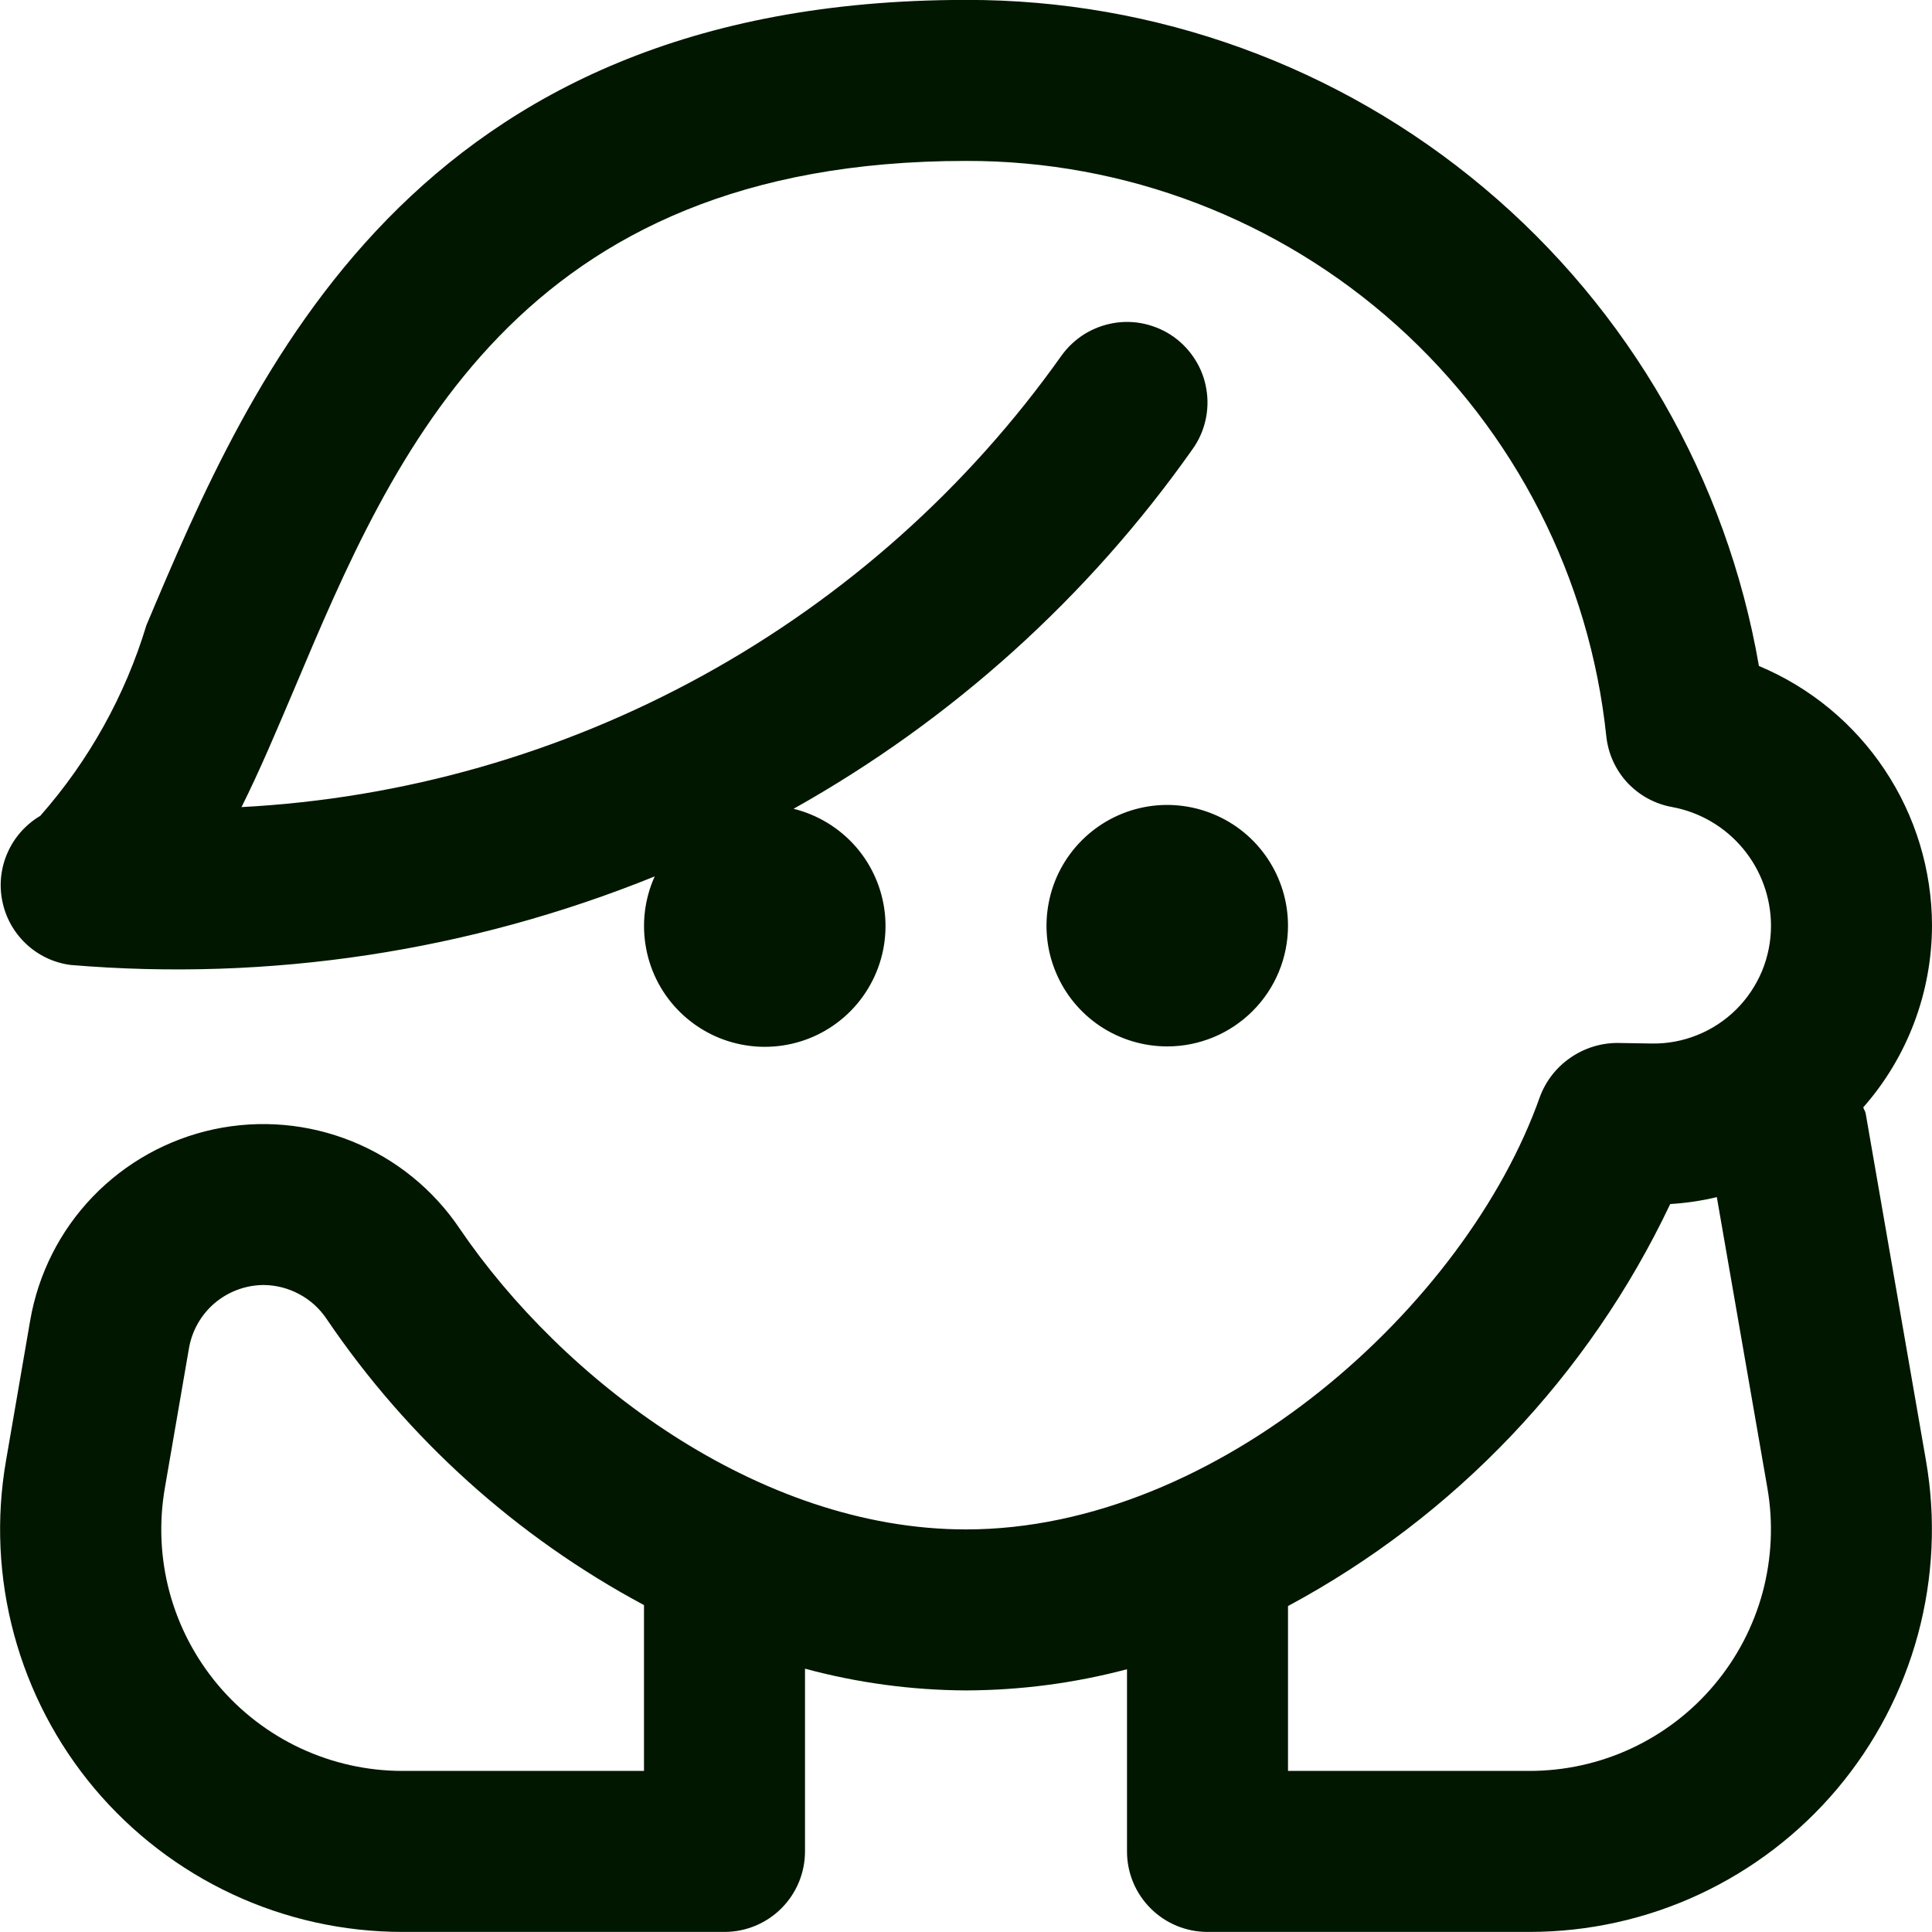 <svg width="24" height="24" viewBox="0 0 24 24" fill="none" xmlns="http://www.w3.org/2000/svg">
<g clip-path="url(#clip0_195_76822)">
<path d="M14.5 12.999C14.203 12.999 13.913 12.911 13.666 12.747C13.42 12.582 13.227 12.348 13.114 12.073C13 11.799 12.971 11.498 13.029 11.207C13.086 10.916 13.229 10.649 13.439 10.439C13.649 10.229 13.916 10.086 14.207 10.028C14.498 9.97 14.8 10 15.074 10.114C15.348 10.227 15.582 10.419 15.747 10.666C15.912 10.913 16 11.203 16 11.499C16 11.897 15.842 12.279 15.56 12.56C15.279 12.841 14.898 12.999 14.5 12.999ZM23.925 18.143C24.05 18.862 24.016 19.598 23.826 20.302C23.636 21.006 23.294 21.66 22.825 22.218C22.356 22.776 21.77 23.224 21.11 23.532C20.449 23.84 19.729 23.999 19 23.999H15C14.735 23.999 14.48 23.894 14.293 23.706C14.105 23.519 14 23.265 14 22.999V20.736C13.347 20.909 12.675 20.997 12 20.999C11.324 20.996 10.652 20.905 10 20.729V22.999C10 23.265 9.894 23.519 9.707 23.706C9.519 23.894 9.265 23.999 9 23.999H5C4.271 23.999 3.551 23.84 2.89 23.532C2.229 23.224 1.644 22.776 1.174 22.218C0.705 21.66 0.364 21.006 0.174 20.302C-0.016 19.598 -0.05 18.862 0.075 18.143L0.375 16.403C0.475 15.825 0.745 15.289 1.152 14.866C1.559 14.443 2.084 14.151 2.658 14.028C3.233 13.906 3.83 13.958 4.375 14.179C4.919 14.399 5.385 14.778 5.712 15.265C6.976 17.123 9.409 18.999 12 18.999C15.13 18.999 18.214 16.22 19.13 13.623C19.203 13.428 19.334 13.26 19.506 13.141C19.677 13.022 19.88 12.957 20.089 12.956L20.521 12.963C20.714 12.966 20.907 12.93 21.086 12.857C21.266 12.785 21.429 12.677 21.567 12.541C21.704 12.405 21.813 12.242 21.888 12.064C21.962 11.885 22 11.693 22 11.499C21.999 11.149 21.876 10.809 21.651 10.54C21.427 10.271 21.115 10.088 20.77 10.025C20.557 9.987 20.363 9.88 20.215 9.722C20.068 9.563 19.977 9.361 19.954 9.146C19.748 7.182 18.821 5.363 17.352 4.043C15.882 2.723 13.975 1.994 12 1.999C6.423 1.999 4.892 5.627 3.662 8.543C3.438 9.07 3.227 9.573 3 10.026C5.011 9.92 6.971 9.36 8.735 8.389C10.499 7.418 12.021 6.061 13.186 4.418C13.262 4.312 13.359 4.221 13.47 4.151C13.582 4.082 13.706 4.035 13.835 4.013C13.965 3.991 14.097 3.995 14.225 4.025C14.353 4.055 14.474 4.109 14.581 4.185C14.688 4.262 14.778 4.358 14.848 4.47C14.918 4.581 14.965 4.705 14.986 4.835C15.008 4.964 15.004 5.097 14.974 5.225C14.945 5.353 14.89 5.474 14.814 5.58C13.516 7.421 11.822 8.947 9.858 10.047C10.157 10.121 10.427 10.285 10.63 10.517C10.833 10.749 10.959 11.039 10.992 11.345C11.024 11.652 10.962 11.961 10.812 12.231C10.663 12.501 10.434 12.718 10.157 12.853C9.88 12.988 9.567 13.034 9.263 12.985C8.959 12.937 8.676 12.795 8.455 12.58C8.234 12.366 8.084 12.088 8.027 11.785C7.969 11.482 8.006 11.168 8.133 10.887C5.834 11.818 3.348 12.195 0.876 11.987C0.67 11.96 0.477 11.869 0.326 11.727C0.174 11.585 0.07 11.399 0.029 11.195C-0.013 10.992 0.01 10.78 0.095 10.59C0.179 10.4 0.321 10.241 0.5 10.135C1.104 9.45 1.554 8.642 1.819 7.766C3.124 4.673 5.1 -0.001 12 -0.001C14.354 -0.006 16.635 0.821 18.437 2.336C20.24 3.85 21.449 5.953 21.85 8.273C22.486 8.539 23.03 8.988 23.412 9.562C23.795 10.136 23.999 10.81 24 11.499C23.998 12.33 23.695 13.133 23.146 13.756C23.153 13.782 23.171 13.803 23.176 13.831L23.925 18.143ZM8 19.939C6.418 19.092 5.066 17.873 4.059 16.387C3.973 16.258 3.857 16.151 3.72 16.078C3.584 16.004 3.431 15.964 3.276 15.963H3.259C3.04 15.968 2.829 16.049 2.663 16.191C2.497 16.334 2.386 16.53 2.348 16.745L2.048 18.484C1.973 18.915 1.993 19.357 2.106 19.779C2.22 20.202 2.425 20.594 2.706 20.929C2.987 21.264 3.338 21.533 3.734 21.718C4.131 21.903 4.563 21.999 5 21.999H8V19.939ZM21.955 18.484L21.327 14.871C21.137 14.917 20.943 14.945 20.748 14.957C19.739 17.086 18.075 18.836 16 19.951V21.999H19C19.437 21.999 19.869 21.904 20.266 21.719C20.662 21.534 21.014 21.265 21.295 20.93C21.577 20.595 21.782 20.203 21.896 19.781C22.009 19.358 22.03 18.916 21.955 18.485V18.484Z" fill="#021700"/>
</g>
<defs>
<clipPath id="clip0_195_76822">
<rect width="24" height="24" fill="white"/>
</clipPath>
</defs>
</svg>
